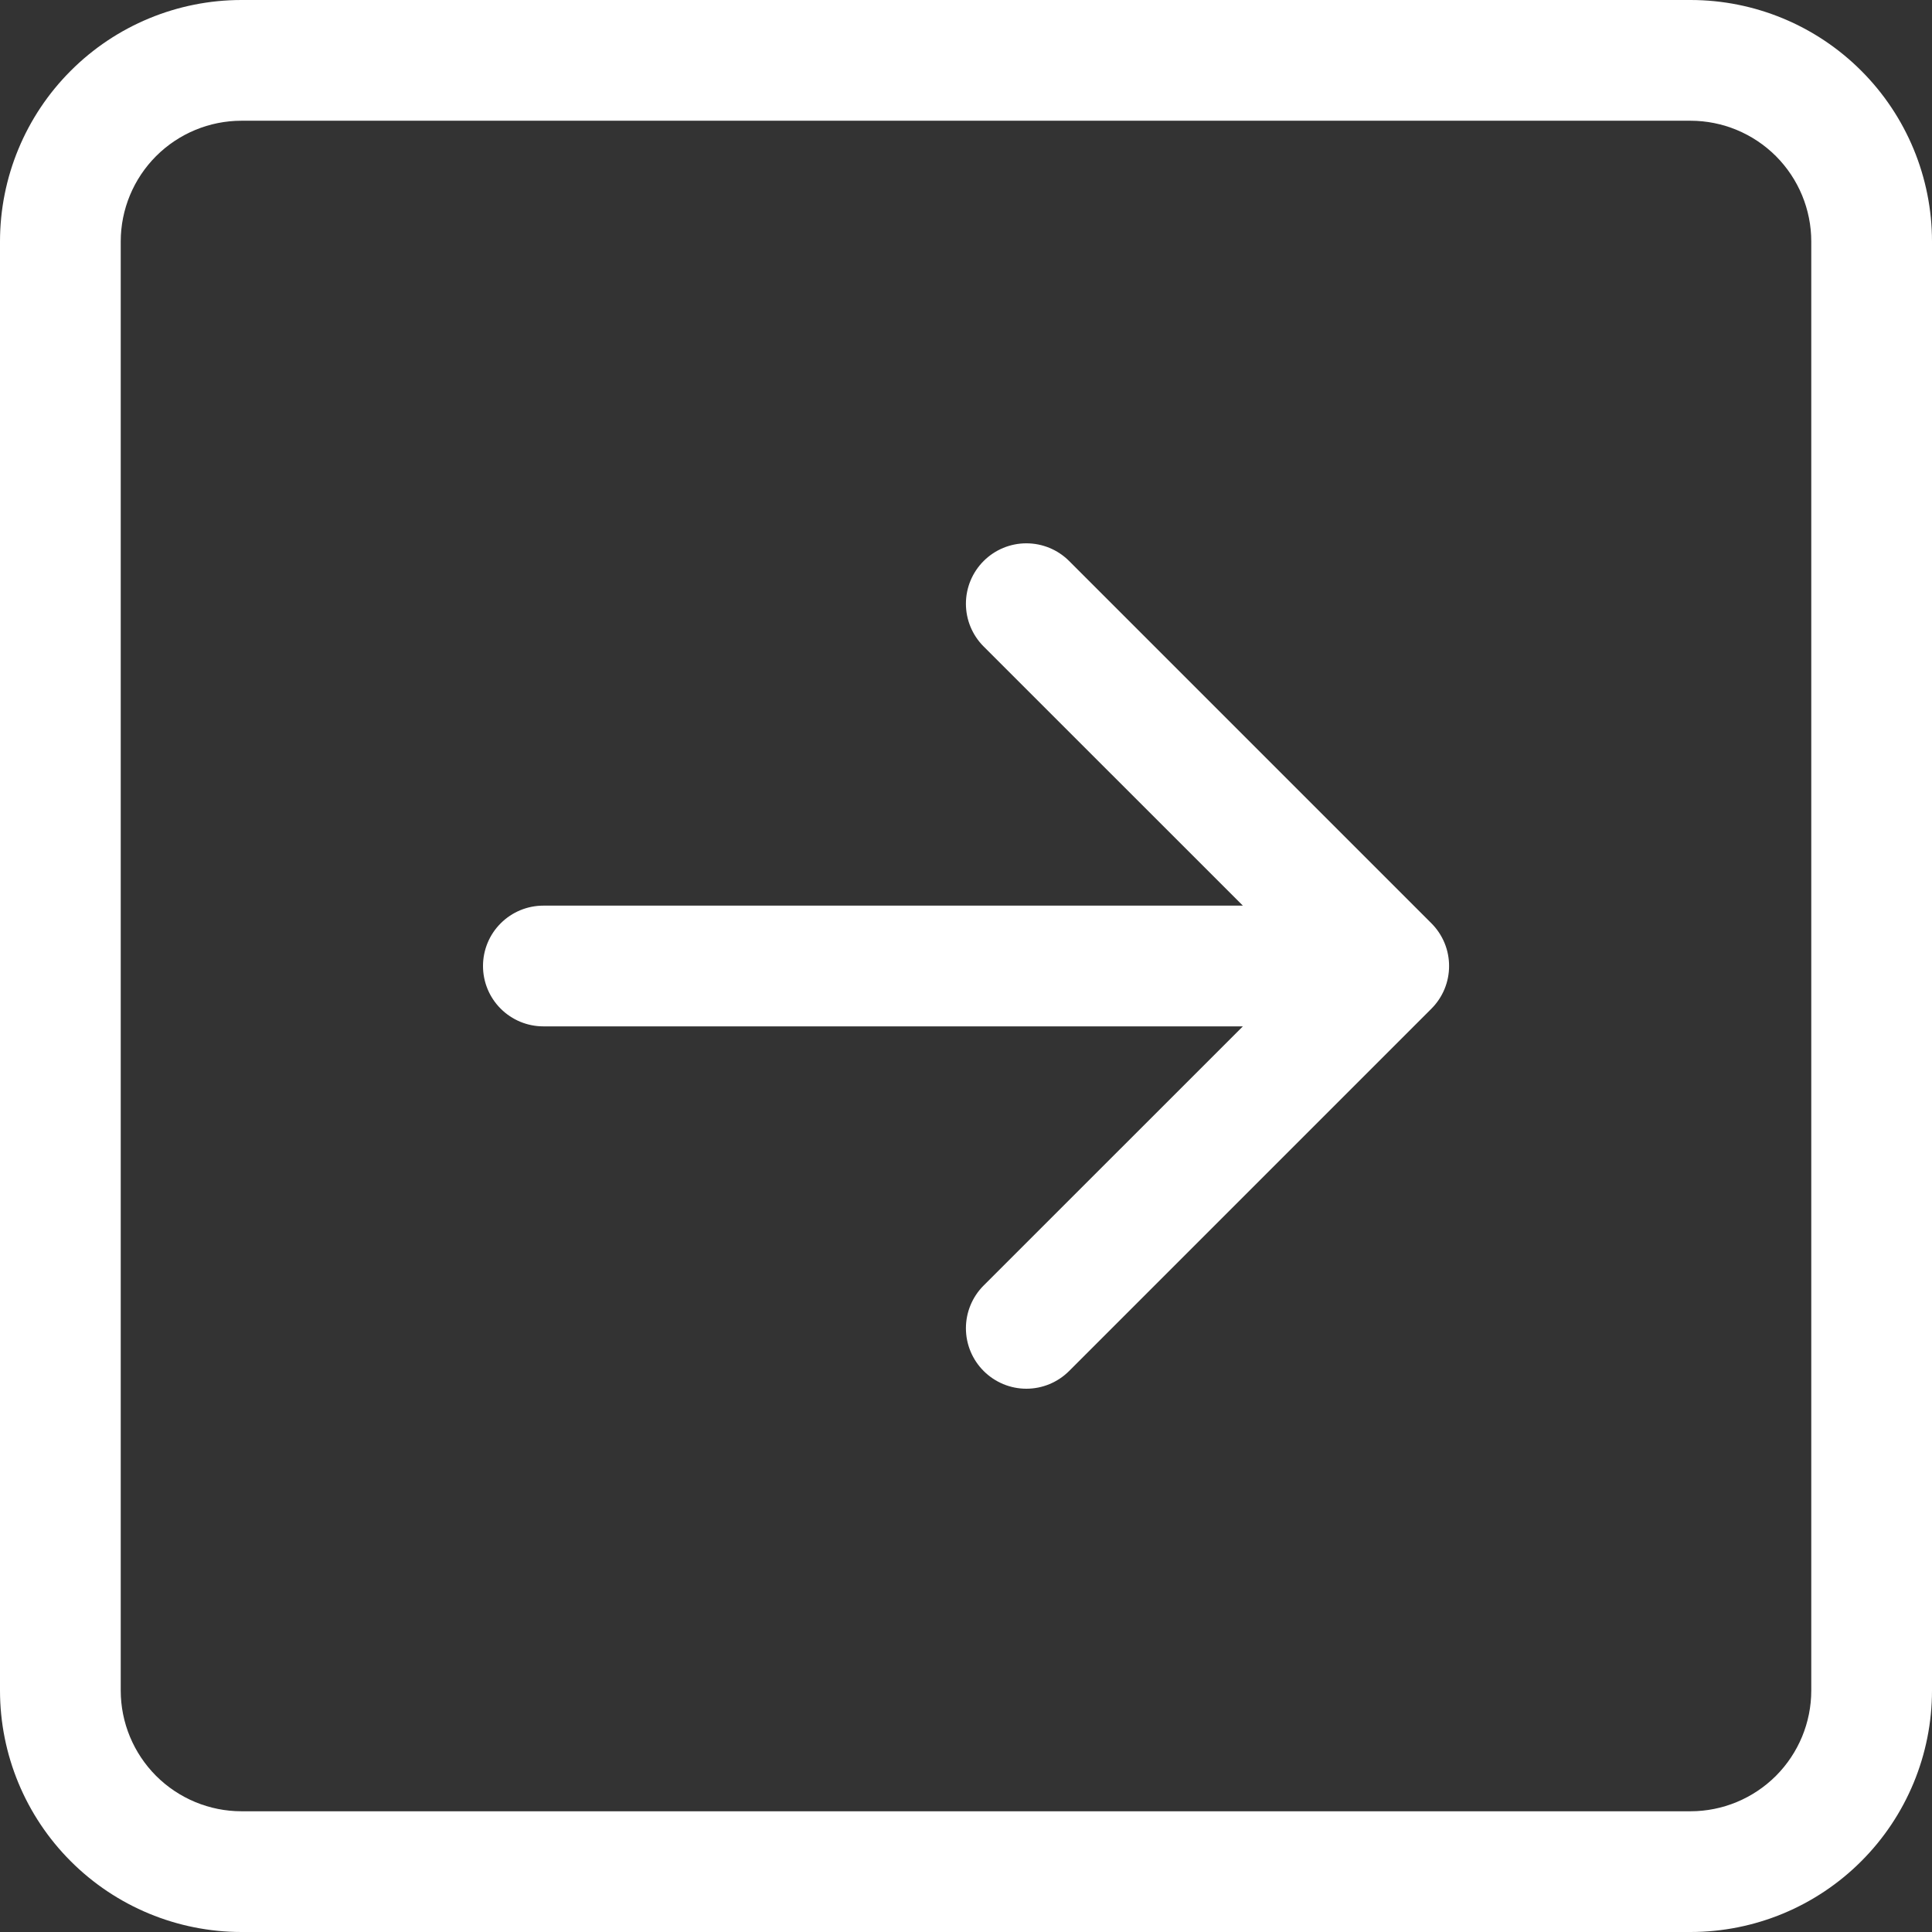 <svg width="45" height="45" viewBox="0 0 45 45" fill="none" xmlns="http://www.w3.org/2000/svg">
<rect x="0" y="0" width="45" height="45" fill="#333333" stroke="none"/>
<path fill-rule="evenodd" clip-rule="evenodd" d="M5.625 2.812C4.879 2.812 4.164 3.109 3.636 3.636C3.109 4.164 2.812 4.879 2.812 5.625L2.812 39.375C2.812 40.121 3.109 40.836 3.636 41.364C4.164 41.891 4.879 42.188 5.625 42.188H39.375C40.121 42.188 40.836 41.891 41.364 41.364C41.891 40.836 42.188 40.121 42.188 39.375V5.625C42.188 4.879 41.891 4.164 41.364 3.636C40.836 3.109 40.121 2.812 39.375 2.812L5.625 2.812ZM5.625 45C4.133 45 2.702 44.407 1.648 43.352C0.593 42.298 1.54047e-06 40.867 1.47526e-06 39.375L0 5.625C-6.52105e-08 4.133 0.593 2.702 1.648 1.648C2.702 0.593 4.133 1.54047e-06 5.625 1.47526e-06L39.375 0C40.867 -6.52105e-08 42.298 0.593 43.352 1.648C44.407 2.702 45 4.133 45 5.625V39.375C45 40.867 44.407 42.298 43.352 43.352C42.298 44.407 40.867 45 39.375 45H5.625ZM12.656 21.094C12.283 21.094 11.926 21.242 11.662 21.506C11.398 21.769 11.25 22.127 11.25 22.5C11.25 22.873 11.398 23.231 11.662 23.494C11.926 23.758 12.283 23.906 12.656 23.906L28.949 23.906L22.911 29.942C22.647 30.206 22.498 30.564 22.498 30.938C22.498 31.311 22.647 31.669 22.911 31.933C23.175 32.197 23.533 32.346 23.906 32.346C24.28 32.346 24.638 32.197 24.902 31.933L33.339 23.496C33.47 23.365 33.574 23.21 33.645 23.039C33.716 22.868 33.752 22.685 33.752 22.5C33.752 22.315 33.716 22.132 33.645 21.961C33.574 21.79 33.47 21.635 33.339 21.504L24.902 13.067C24.638 12.803 24.28 12.655 23.906 12.655C23.533 12.655 23.175 12.803 22.911 13.067C22.647 13.331 22.498 13.689 22.498 14.062C22.498 14.436 22.647 14.794 22.911 15.058L28.949 21.094L12.656 21.094Z" fill="white"/>
</svg>
